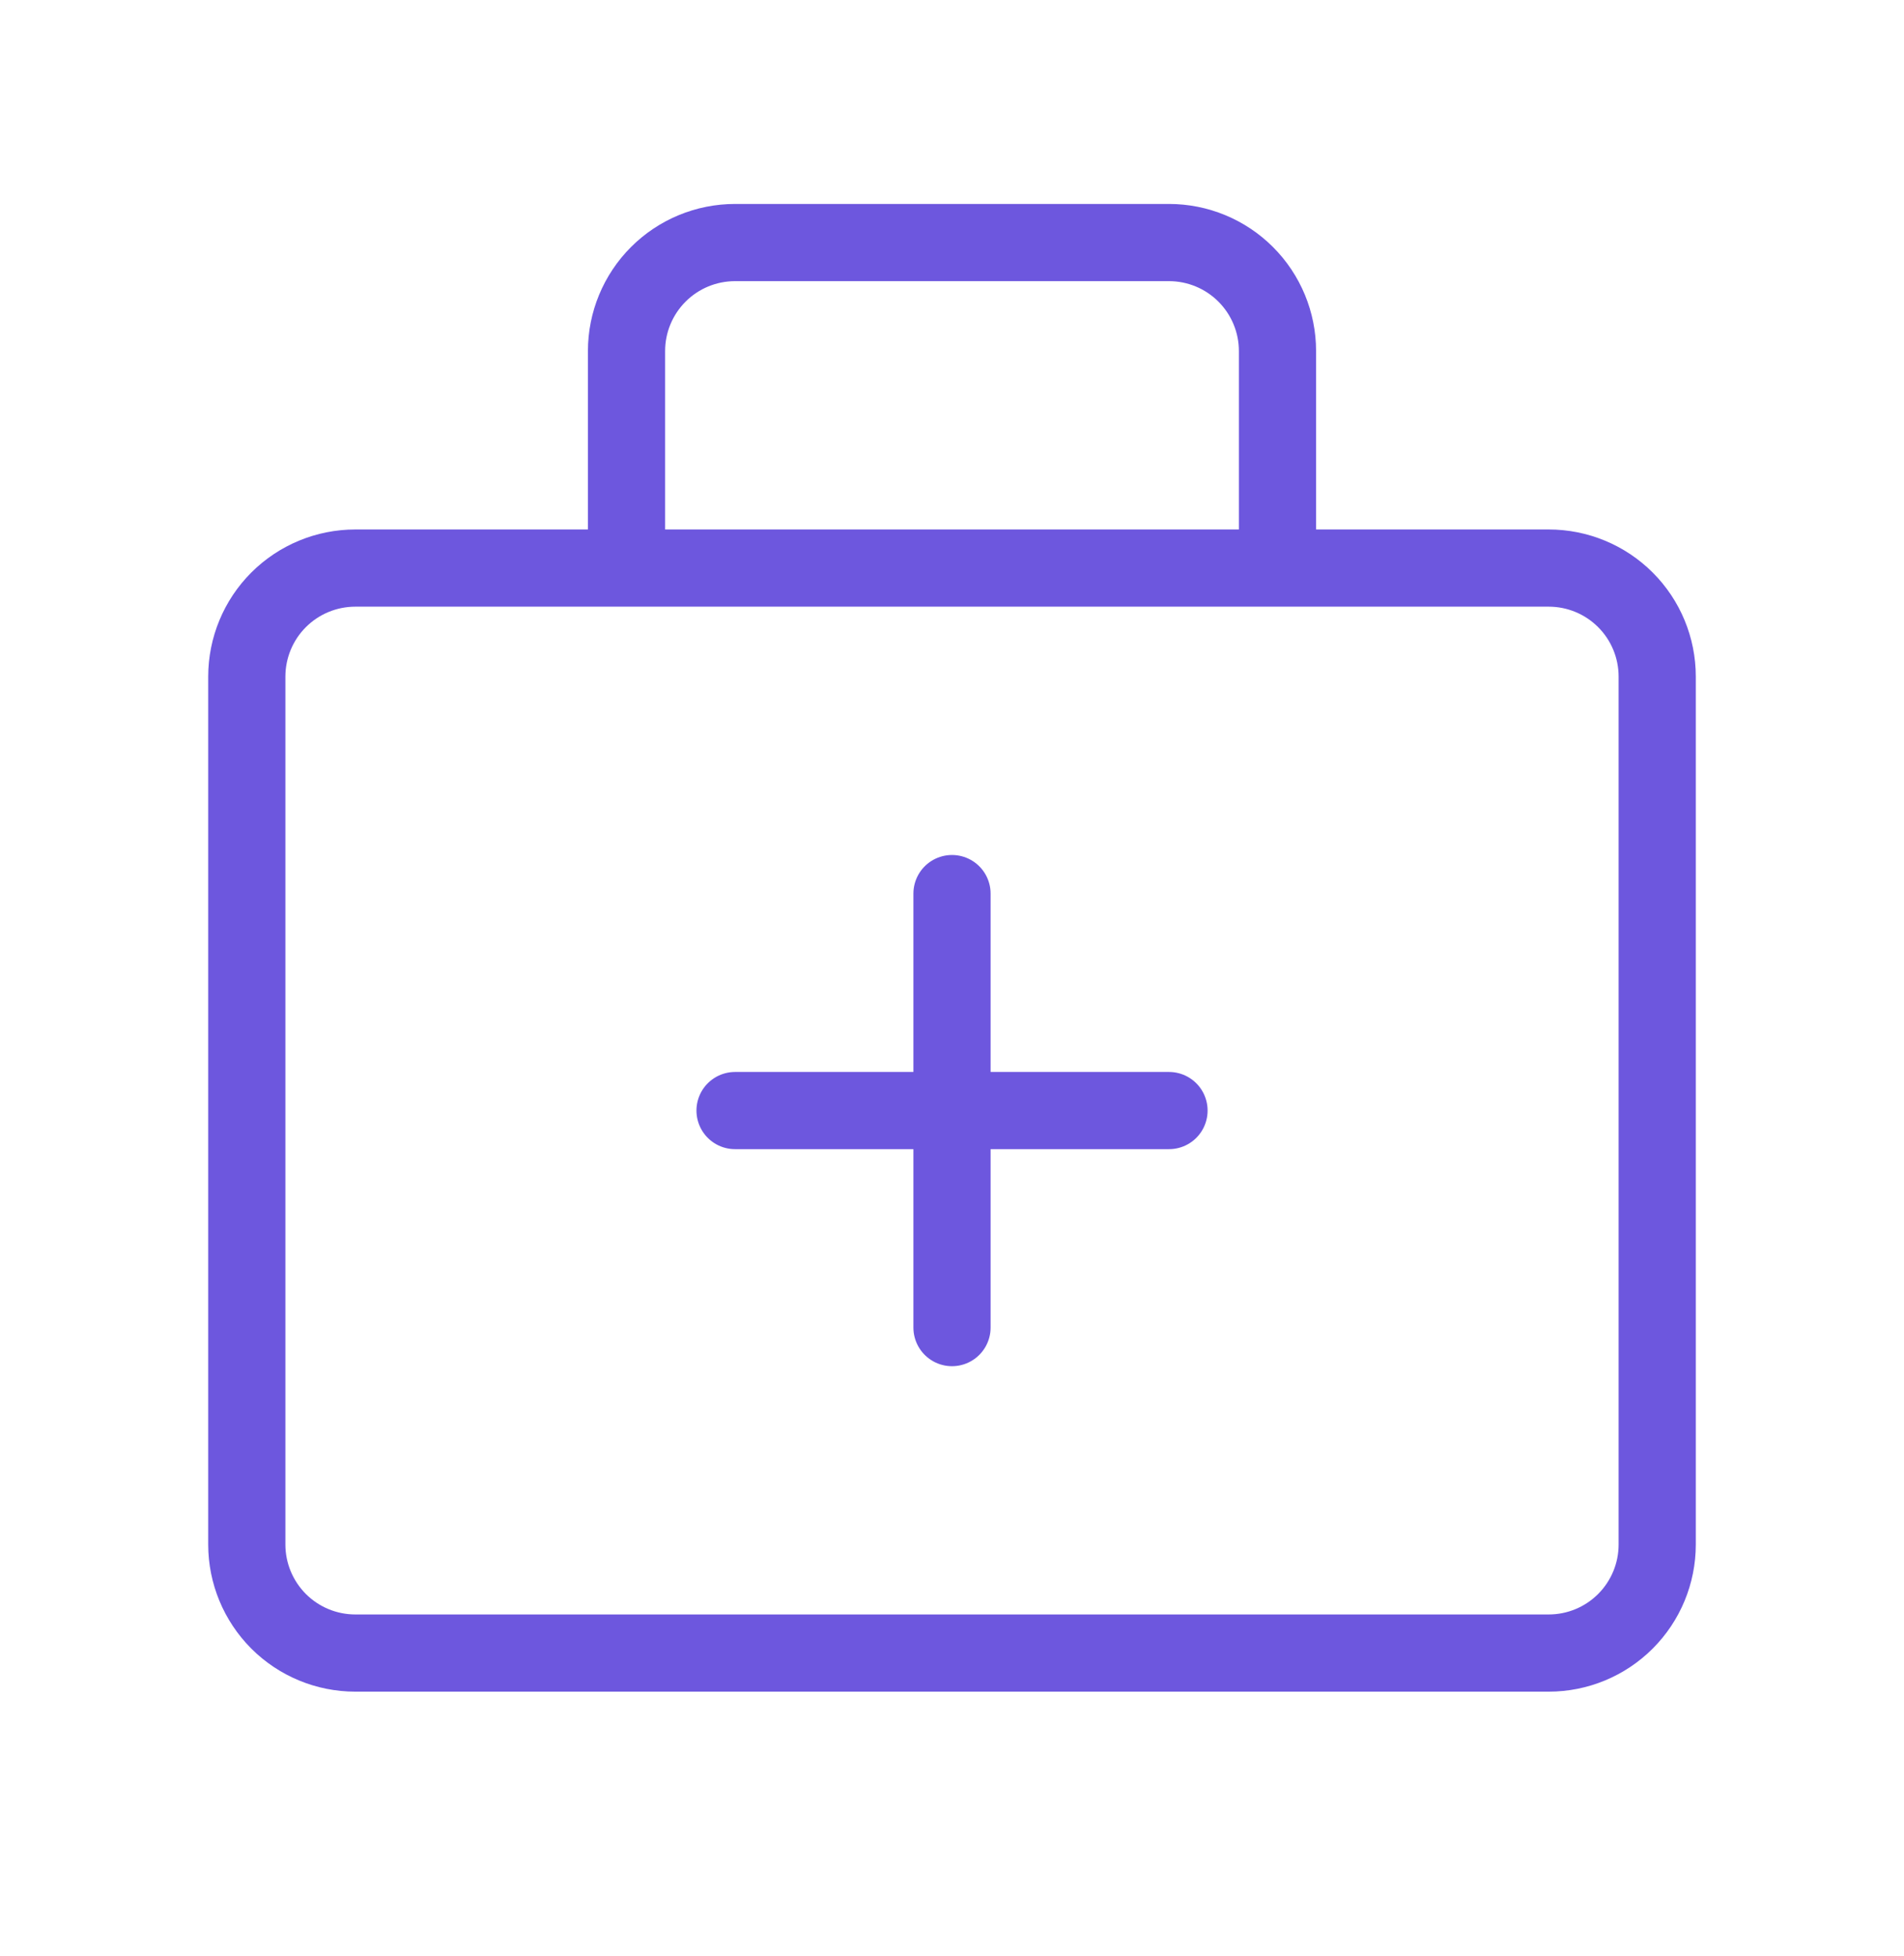 <svg width="37" height="38" viewBox="0 0 37 38" fill="none" xmlns="http://www.w3.org/2000/svg">
<path d="M14.284 21.579H22.717M18.5 17.363V25.796M24.825 11.038V6.821C24.825 6.262 24.603 5.726 24.207 5.33C23.812 4.935 23.276 4.713 22.717 4.713H14.284C13.724 4.713 13.188 4.935 12.793 5.33C12.397 5.726 12.175 6.262 12.175 6.821V11.038M30.096 11.038H6.905C6.346 11.038 5.809 11.26 5.414 11.655C5.019 12.05 4.796 12.587 4.796 13.146V30.012C4.796 30.571 5.019 31.107 5.414 31.503C5.809 31.898 6.346 32.12 6.905 32.12H30.096C30.655 32.12 31.191 31.898 31.586 31.503C31.982 31.107 32.204 30.571 32.204 30.012V13.146C32.204 12.587 31.982 12.05 31.586 11.655C31.191 11.26 30.655 11.038 30.096 11.038Z" stroke="#6D57DE" stroke-width="1.5" stroke-linecap="round" stroke-linejoin="round"/>
</svg>
